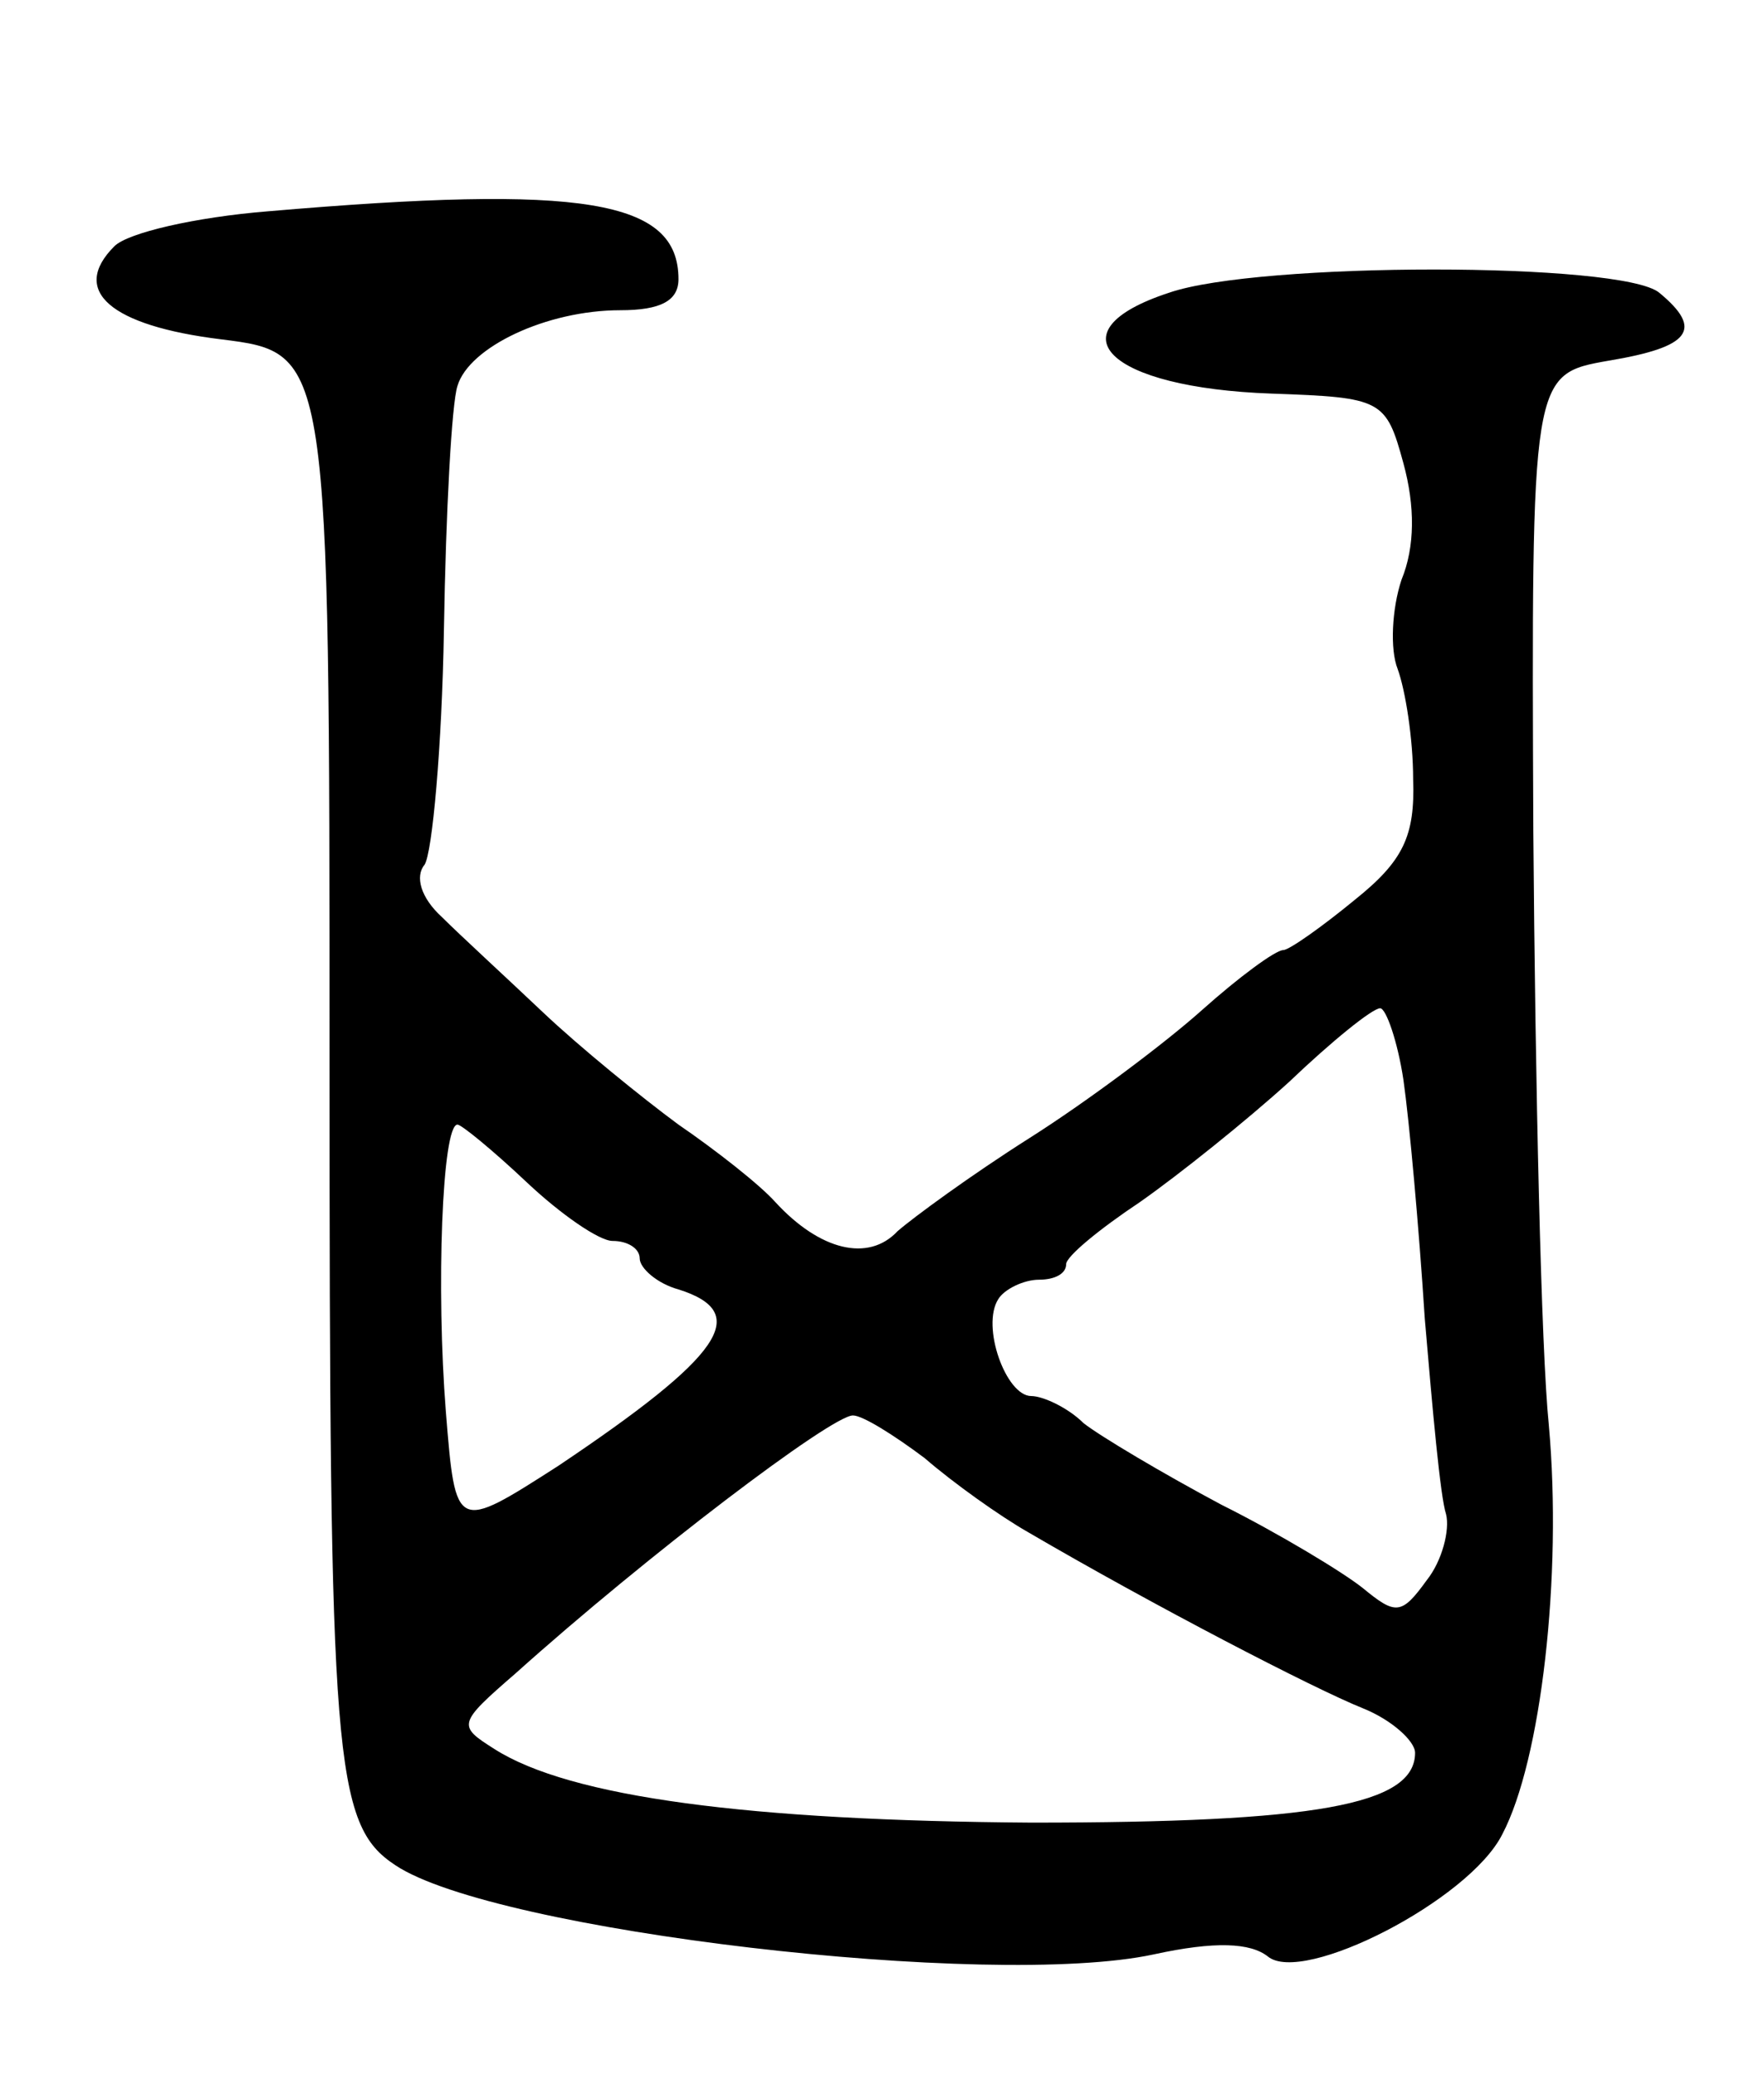 <svg version="1.0" xmlns="http://www.w3.org/2000/svg"
 width="91pt" height="107pt" viewBox="0 0 91 107"
 preserveAspectRatio="xMidYMid meet">
<g transform="translate(0,107) scale(0.1,-0.1)"
fill="#000000" stroke="none">
<path d="M138 961 c-37 -3 -72 -11 -79 -18 -23 -23 -2 -41 55 -48 56 -7 56 -7
56 -372 0 -361 2 -394 34 -415 51 -34 307 -64 391 -46 32 7 50 6 59 -1 18 -15
104 29 121 63 20 38 31 133 24 211 -4 39 -7 176 -8 306 -1 236 -1 236 39 243
42 7 49 16 26 35 -19 16 -207 16 -253 0 -61 -20 -32 -49 53 -52 57 -2 59 -3
68 -36 6 -22 6 -43 -1 -60 -5 -15 -6 -36 -2 -46 4 -11 8 -36 8 -57 1 -29 -5
-42 -30 -62 -17 -14 -34 -26 -37 -26 -4 0 -23 -14 -42 -31 -19 -17 -59 -47
-89 -66 -30 -19 -60 -41 -68 -48 -15 -16 -40 -10 -63 15 -8 9 -31 27 -50 40
-19 14 -51 40 -70 58 -19 18 -43 40 -52 49 -11 10 -14 21 -9 27 4 6 9 61 10
121 1 61 4 117 7 126 6 20 46 39 84 39 21 0 30 5 30 16 0 41 -49 49 -212 35z
m586 -448 c3 -21 8 -76 11 -123 4 -47 8 -92 11 -101 2 -8 -2 -24 -10 -34 -13
-18 -16 -18 -33 -4 -10 8 -43 28 -73 43 -30 16 -62 35 -71 42 -8 8 -21 14 -27
14 -13 0 -26 36 -17 50 3 5 13 10 21 10 8 0 14 3 14 8 0 4 17 18 38 32 20 14
55 42 77 62 22 21 43 38 47 38 3 0 9 -17 12 -37z m-452 -53 c17 -16 37 -30 44
-30 8 0 14 -4 14 -9 0 -5 9 -13 20 -16 38 -12 23 -34 -62 -91 -53 -34 -53 -34
-58 28 -5 63 -2 148 6 148 2 0 18 -13 36 -30z m205 -142 c15 -13 39 -30 53
-38 65 -38 148 -81 173 -91 15 -6 27 -17 27 -23 0 -27 -52 -36 -198 -36 -145
1 -238 13 -277 38 -19 12 -19 13 11 39 68 61 163 133 174 133 5 0 21 -10 37
-22z"/>
</g>
</svg>
